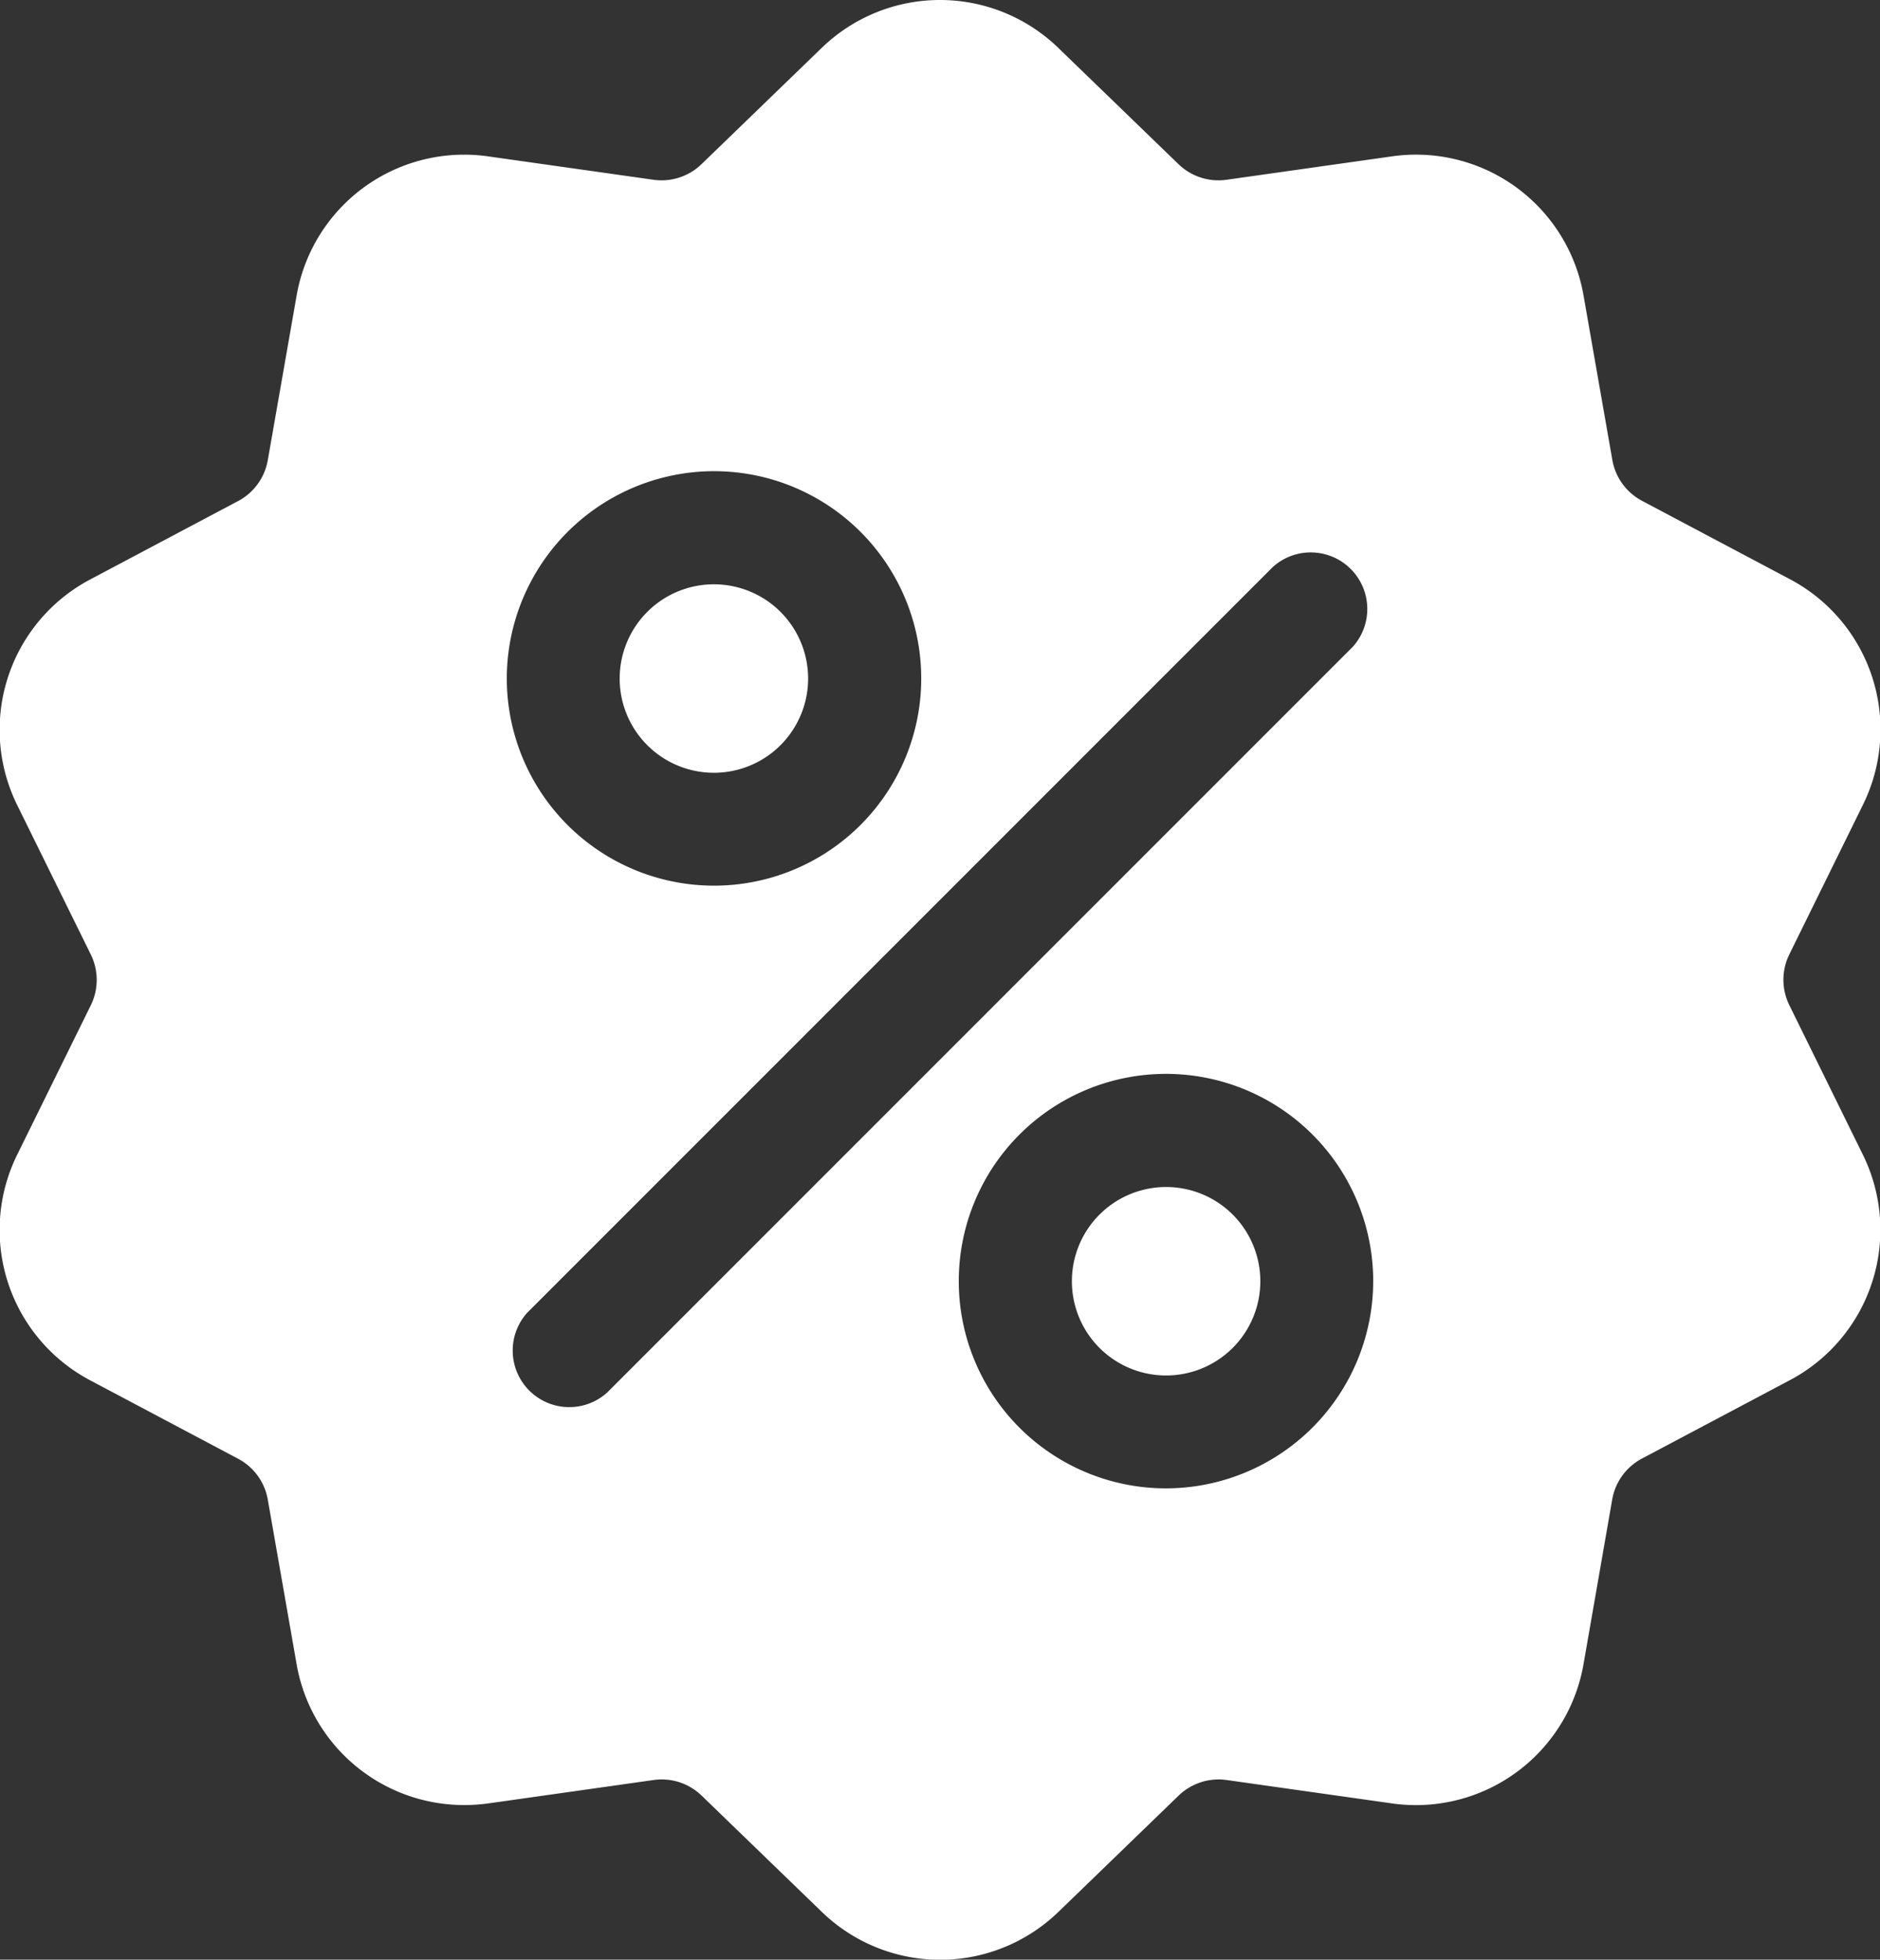 <svg xmlns="http://www.w3.org/2000/svg" width="15.324" height="15.971" viewBox="0 0 15.324 15.971">
  <rect x="0" y="0" width="15.324" height="15.971" fill="#333333" stroke="none"/>
  <g id="discount" transform="translate(-10.359 0.002)">
    <g id="Group_2715" data-name="Group 2715" transform="translate(10.359 -0.002)">
      <g id="Group_2714" data-name="Group 2714" transform="translate(0 0)">
        <path id="Path_14102" data-name="Path 14102" d="M24.944,8.19a.468.468,0,0,1,0-.414l.6-1.219a1.386,1.386,0,0,0-.6-1.841l-1.2-.636a.468.468,0,0,1-.243-.335l-.234-1.336A1.386,1.386,0,0,0,21.7,1.273l-1.343.19a.468.468,0,0,1-.393-.128L18.989.392a1.386,1.386,0,0,0-1.936,0l-.975.943a.468.468,0,0,1-.393.128l-1.343-.19a1.386,1.386,0,0,0-1.566,1.138l-.234,1.336a.468.468,0,0,1-.243.335l-1.2.636a1.386,1.386,0,0,0-.6,1.841l.6,1.218a.468.468,0,0,1,0,.414l-.6,1.218a1.386,1.386,0,0,0,.6,1.841l1.2.636a.468.468,0,0,1,.243.335l.234,1.336a1.386,1.386,0,0,0,1.367,1.152,1.424,1.424,0,0,0,.2-.014l1.343-.19a.468.468,0,0,1,.393.128l.975.943a1.386,1.386,0,0,0,1.936,0l.975-.943a.469.469,0,0,1,.393-.128l1.343.19a1.386,1.386,0,0,0,1.566-1.138L23.5,12.22a.468.468,0,0,1,.243-.335l1.2-.636a1.386,1.386,0,0,0,.6-1.841ZM16.179,3.838A1.689,1.689,0,1,1,14.49,5.527,1.691,1.691,0,0,1,16.179,3.838Zm-.872,7.51a.461.461,0,0,1-.651-.651l6.079-6.079a.461.461,0,0,1,.651.651Zm4.556.78a1.689,1.689,0,1,1,1.689-1.689A1.691,1.691,0,0,1,19.863,12.128Z" transform="translate(-10.359 0.002)" fill="#fff"/>
      </g>
    </g>
    <g id="Group_2717" data-name="Group 2717" transform="translate(19.096 9.672)">
      <g id="Group_2716" data-name="Group 2716">
        <path id="Path_14103" data-name="Path 14103" d="M291.22,310.141a.768.768,0,1,0,.768.768A.768.768,0,0,0,291.22,310.141Z" transform="translate(-290.452 -310.141)" fill="#fff"/>
      </g>
    </g>
    <g id="Group_2719" data-name="Group 2719" transform="translate(15.411 4.76)">
      <g id="Group_2718" data-name="Group 2718">
        <path id="Path_14104" data-name="Path 14104" d="M173.1,152.646a.768.768,0,1,0,.768.768A.768.768,0,0,0,173.1,152.646Z" transform="translate(-172.333 -152.646)" fill="#fff"/>
      </g>
    </g>
  </g>
</svg>
